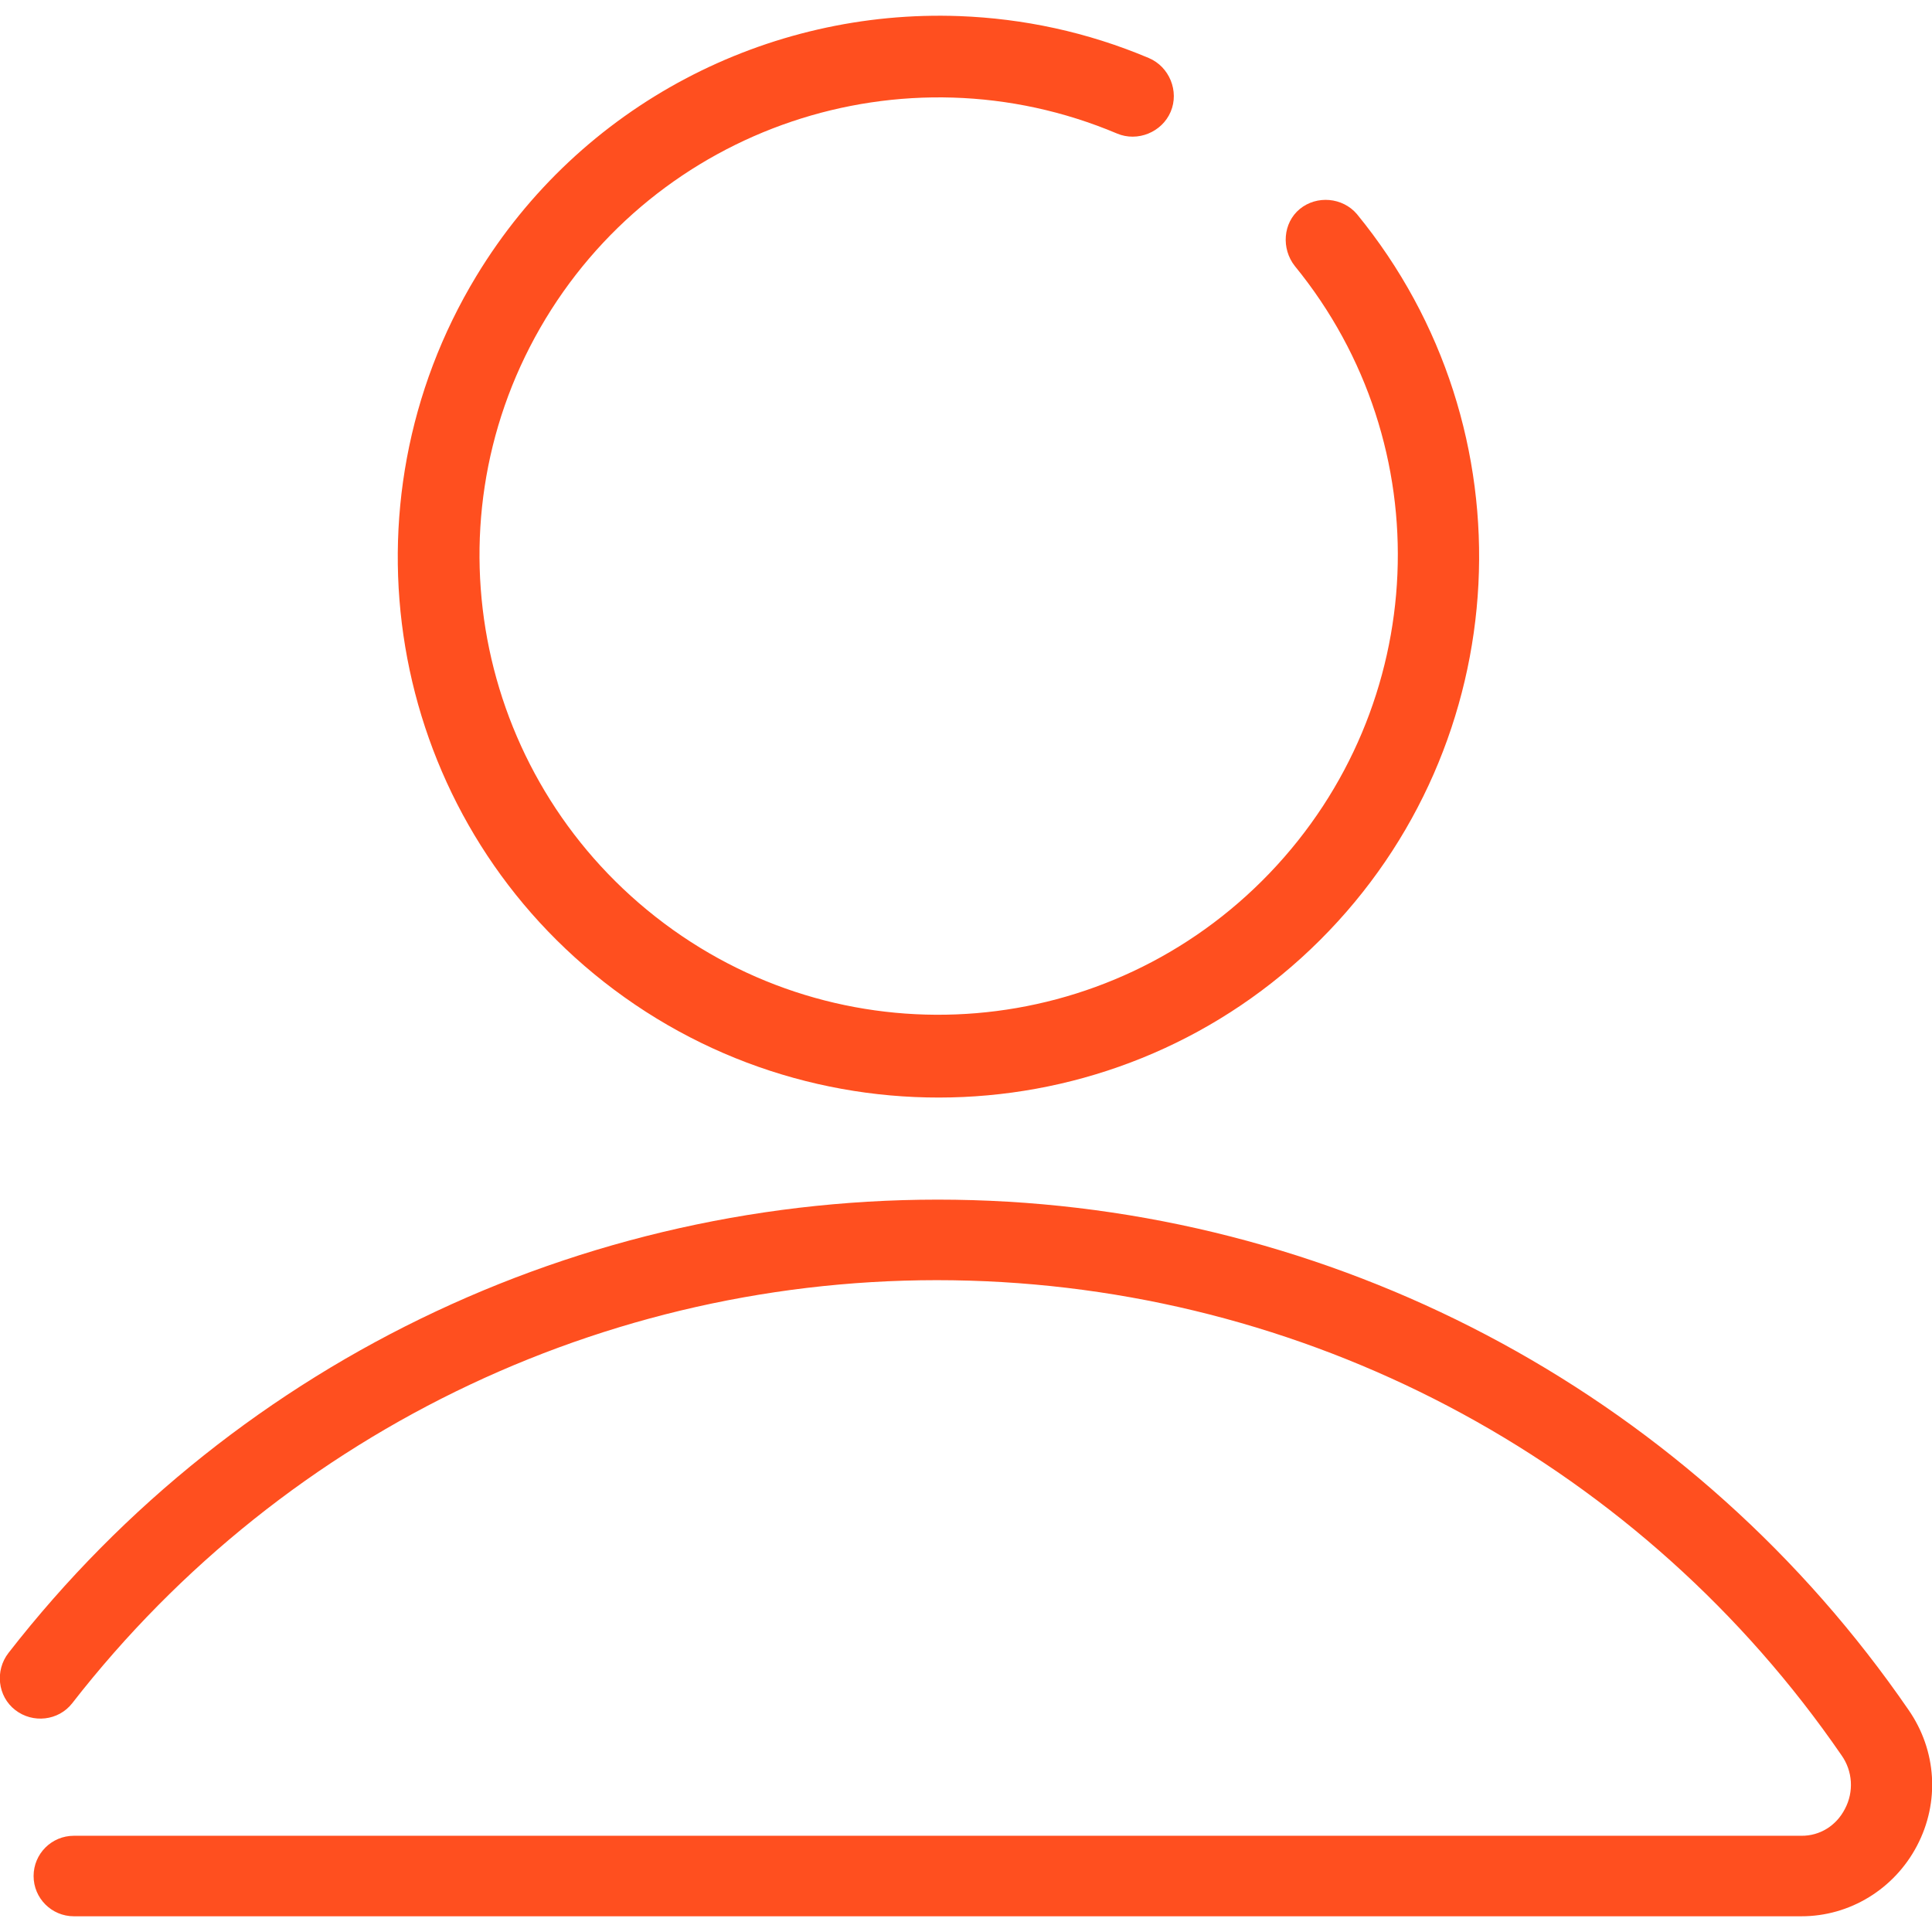 <?xml version="1.0" encoding="UTF-8" standalone="no"?>
<!DOCTYPE svg PUBLIC "-//W3C//DTD SVG 1.1//EN" "http://www.w3.org/Graphics/SVG/1.1/DTD/svg11.dtd">
<!-- Created with Vectornator (http://vectornator.io/) -->
<svg height="100%" stroke-miterlimit="10" version="1.1" viewBox="0 0 36 36" width="100%" xml:space="preserve" xmlns="http://www.w3.org/2000/svg" xmlns:vectornator="http://vectornator.io" xmlns:xlink="http://www.w3.org/1999/xlink">
	<defs />
	<g id="Untitled" vectornator:layerName="Untitled">
		<path d="M17.877 0.3C14.31 0.167 10.82 1.935 8.876 5.144C6.285 9.422 7.205 14.962 11.064 18.144C15.063 21.442 20.924 21.179 24.595 17.519C28.267 13.859 28.569 7.998 25.283 3.988C25.017 3.677 24.536 3.635 24.22 3.894C23.904 4.154 23.873 4.635 24.127 4.957C26.861 8.303 26.648 13.149 23.658 16.269C20.668 19.389 15.836 19.796 12.377 17.207C8.917 14.617 7.913 9.861 10.064 6.113C12.215 2.365 16.833 0.808 20.814 2.488C21.196 2.65 21.652 2.464 21.814 2.082C21.976 1.7 21.79 1.244 21.408 1.082C20.256 0.595 19.065 0.345 17.877 0.3ZM18.127 22.363C11.131 22.157 4.454 25.276 0.158 30.8C-0.097 31.128-0.045 31.608 0.283 31.863C0.61 32.118 1.09 32.065 1.345 31.738C5.347 26.593 11.548 23.671 18.064 23.863C24.58 24.055 30.621 27.335 34.314 32.707C34.523 33.002 34.547 33.388 34.377 33.707C34.218 34.017 33.912 34.211 33.564 34.207L1.376 34.207C0.962 34.207 0.626 34.542 0.626 34.957C0.626 35.371 0.962 35.707 1.376 35.707L33.564 35.707C34.47 35.709 35.299 35.197 35.72 34.394C36.148 33.581 36.087 32.618 35.564 31.863C31.6 26.096 25.122 22.569 18.127 22.363Z" fill="#ff4f1f" fill-rule="nonzero" opacity="1" stroke="none" />
	</g>
</svg>